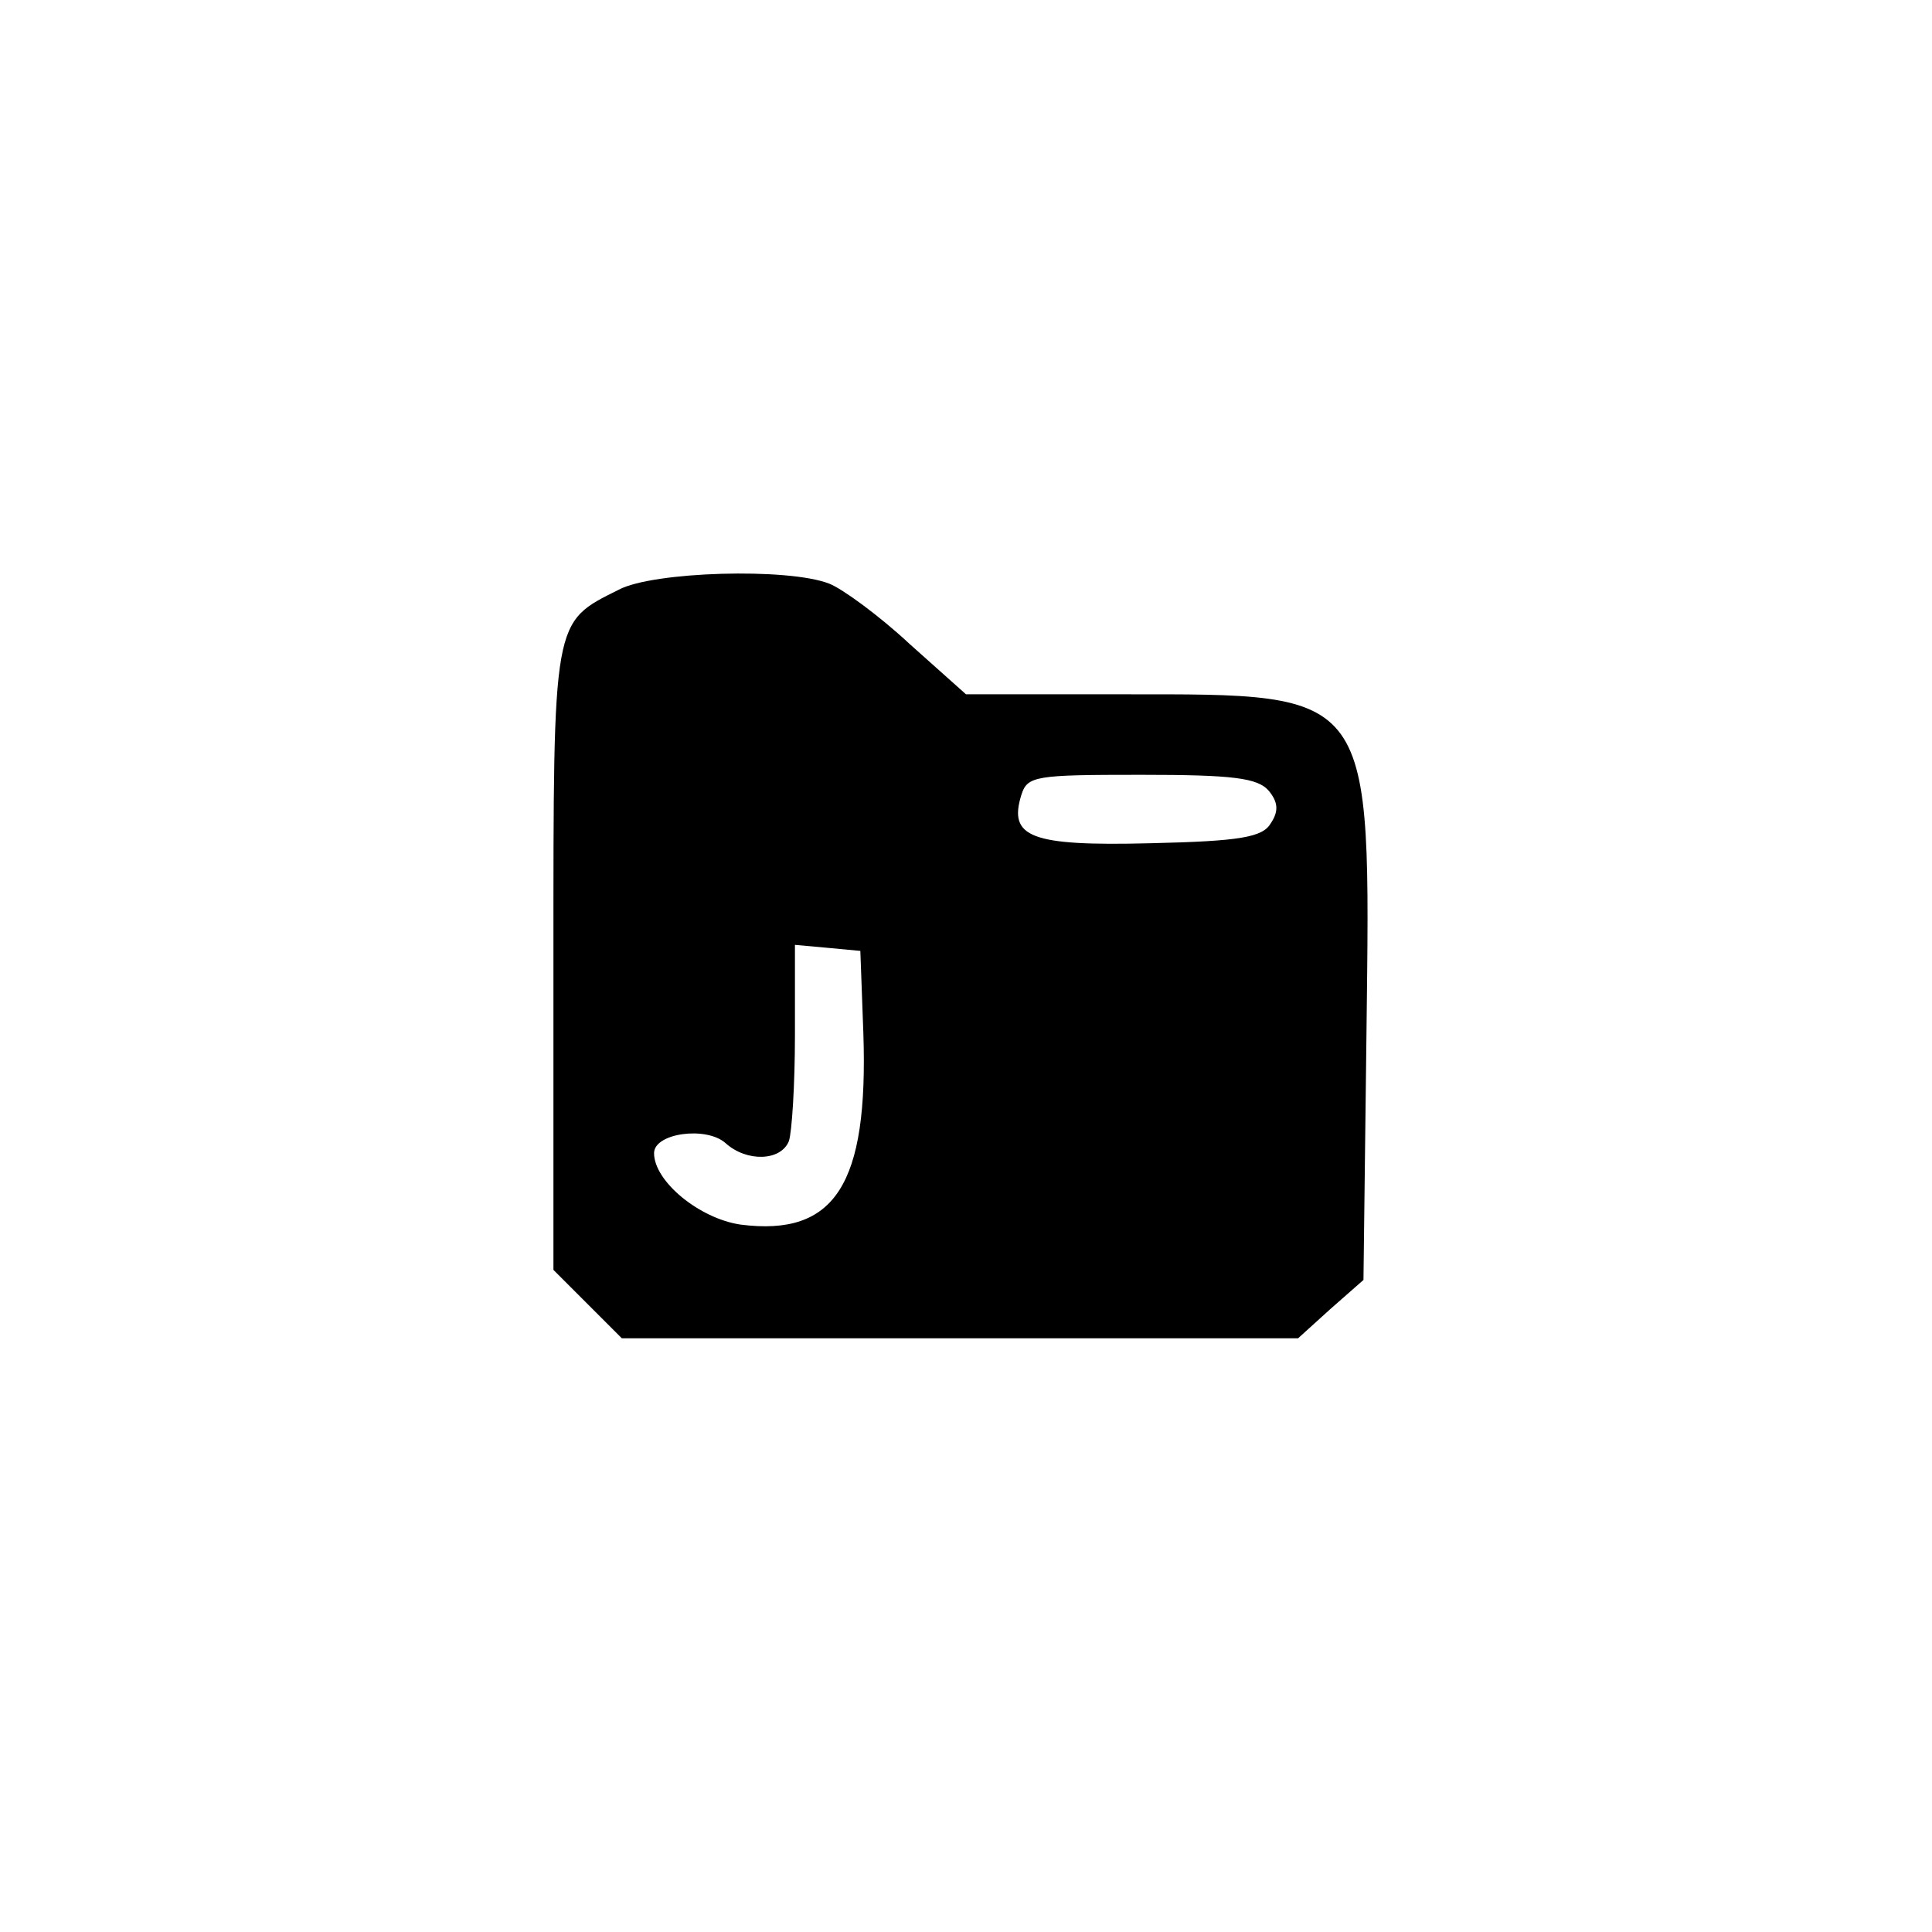 <?xml version="1.0" standalone="no"?>
<!DOCTYPE svg PUBLIC "-//W3C//DTD SVG 20010904//EN"
 "http://www.w3.org/TR/2001/REC-SVG-20010904/DTD/svg10.dtd">
<svg version="1.0" xmlns="http://www.w3.org/2000/svg"
 width="192pt" height="192pt" viewBox="0 0 192 192"
 preserveAspectRatio="xMidYMid meet">
<g transform="translate(0,192) scale(0.1,-0.1)"
fill="#000000" stroke="none">
811 c445 -92 729 -532 635 -987 -62 -301 -295 -546 -601 -630 -91 -26 -329
-26 -420 0 -291 80 -516 305 -596 596 -26 91 -26 329 0 420 120 433 542 692
982 601z"/>
<path d="M615 1334 c-66 -33 -65 -27 -65 -367 l0 -309 34 -34 34 -34 336 0
336 0 32 29 33 29 3 246 c4 342 9 336 -242 336 l-156 0 -56 50 c-30 28 -67 55
-80 60 -41 16 -175 12 -209 -6z m646 -200 c9 -11 10 -20 2 -32 -8 -14 -30 -18
-120 -20 -119 -3 -141 6 -128 48 6 19 14 20 119 20 91 0 116 -3 127 -16z
m-403 -241 c5 -150 -28 -202 -122 -190 -41 6 -86 43 -86 71 0 20 52 27 71 10
21 -19 55 -18 63 2 3 9 6 56 6 105 l0 90 33 -3 32 -3 3 -82z"/>
</g>
</svg>
